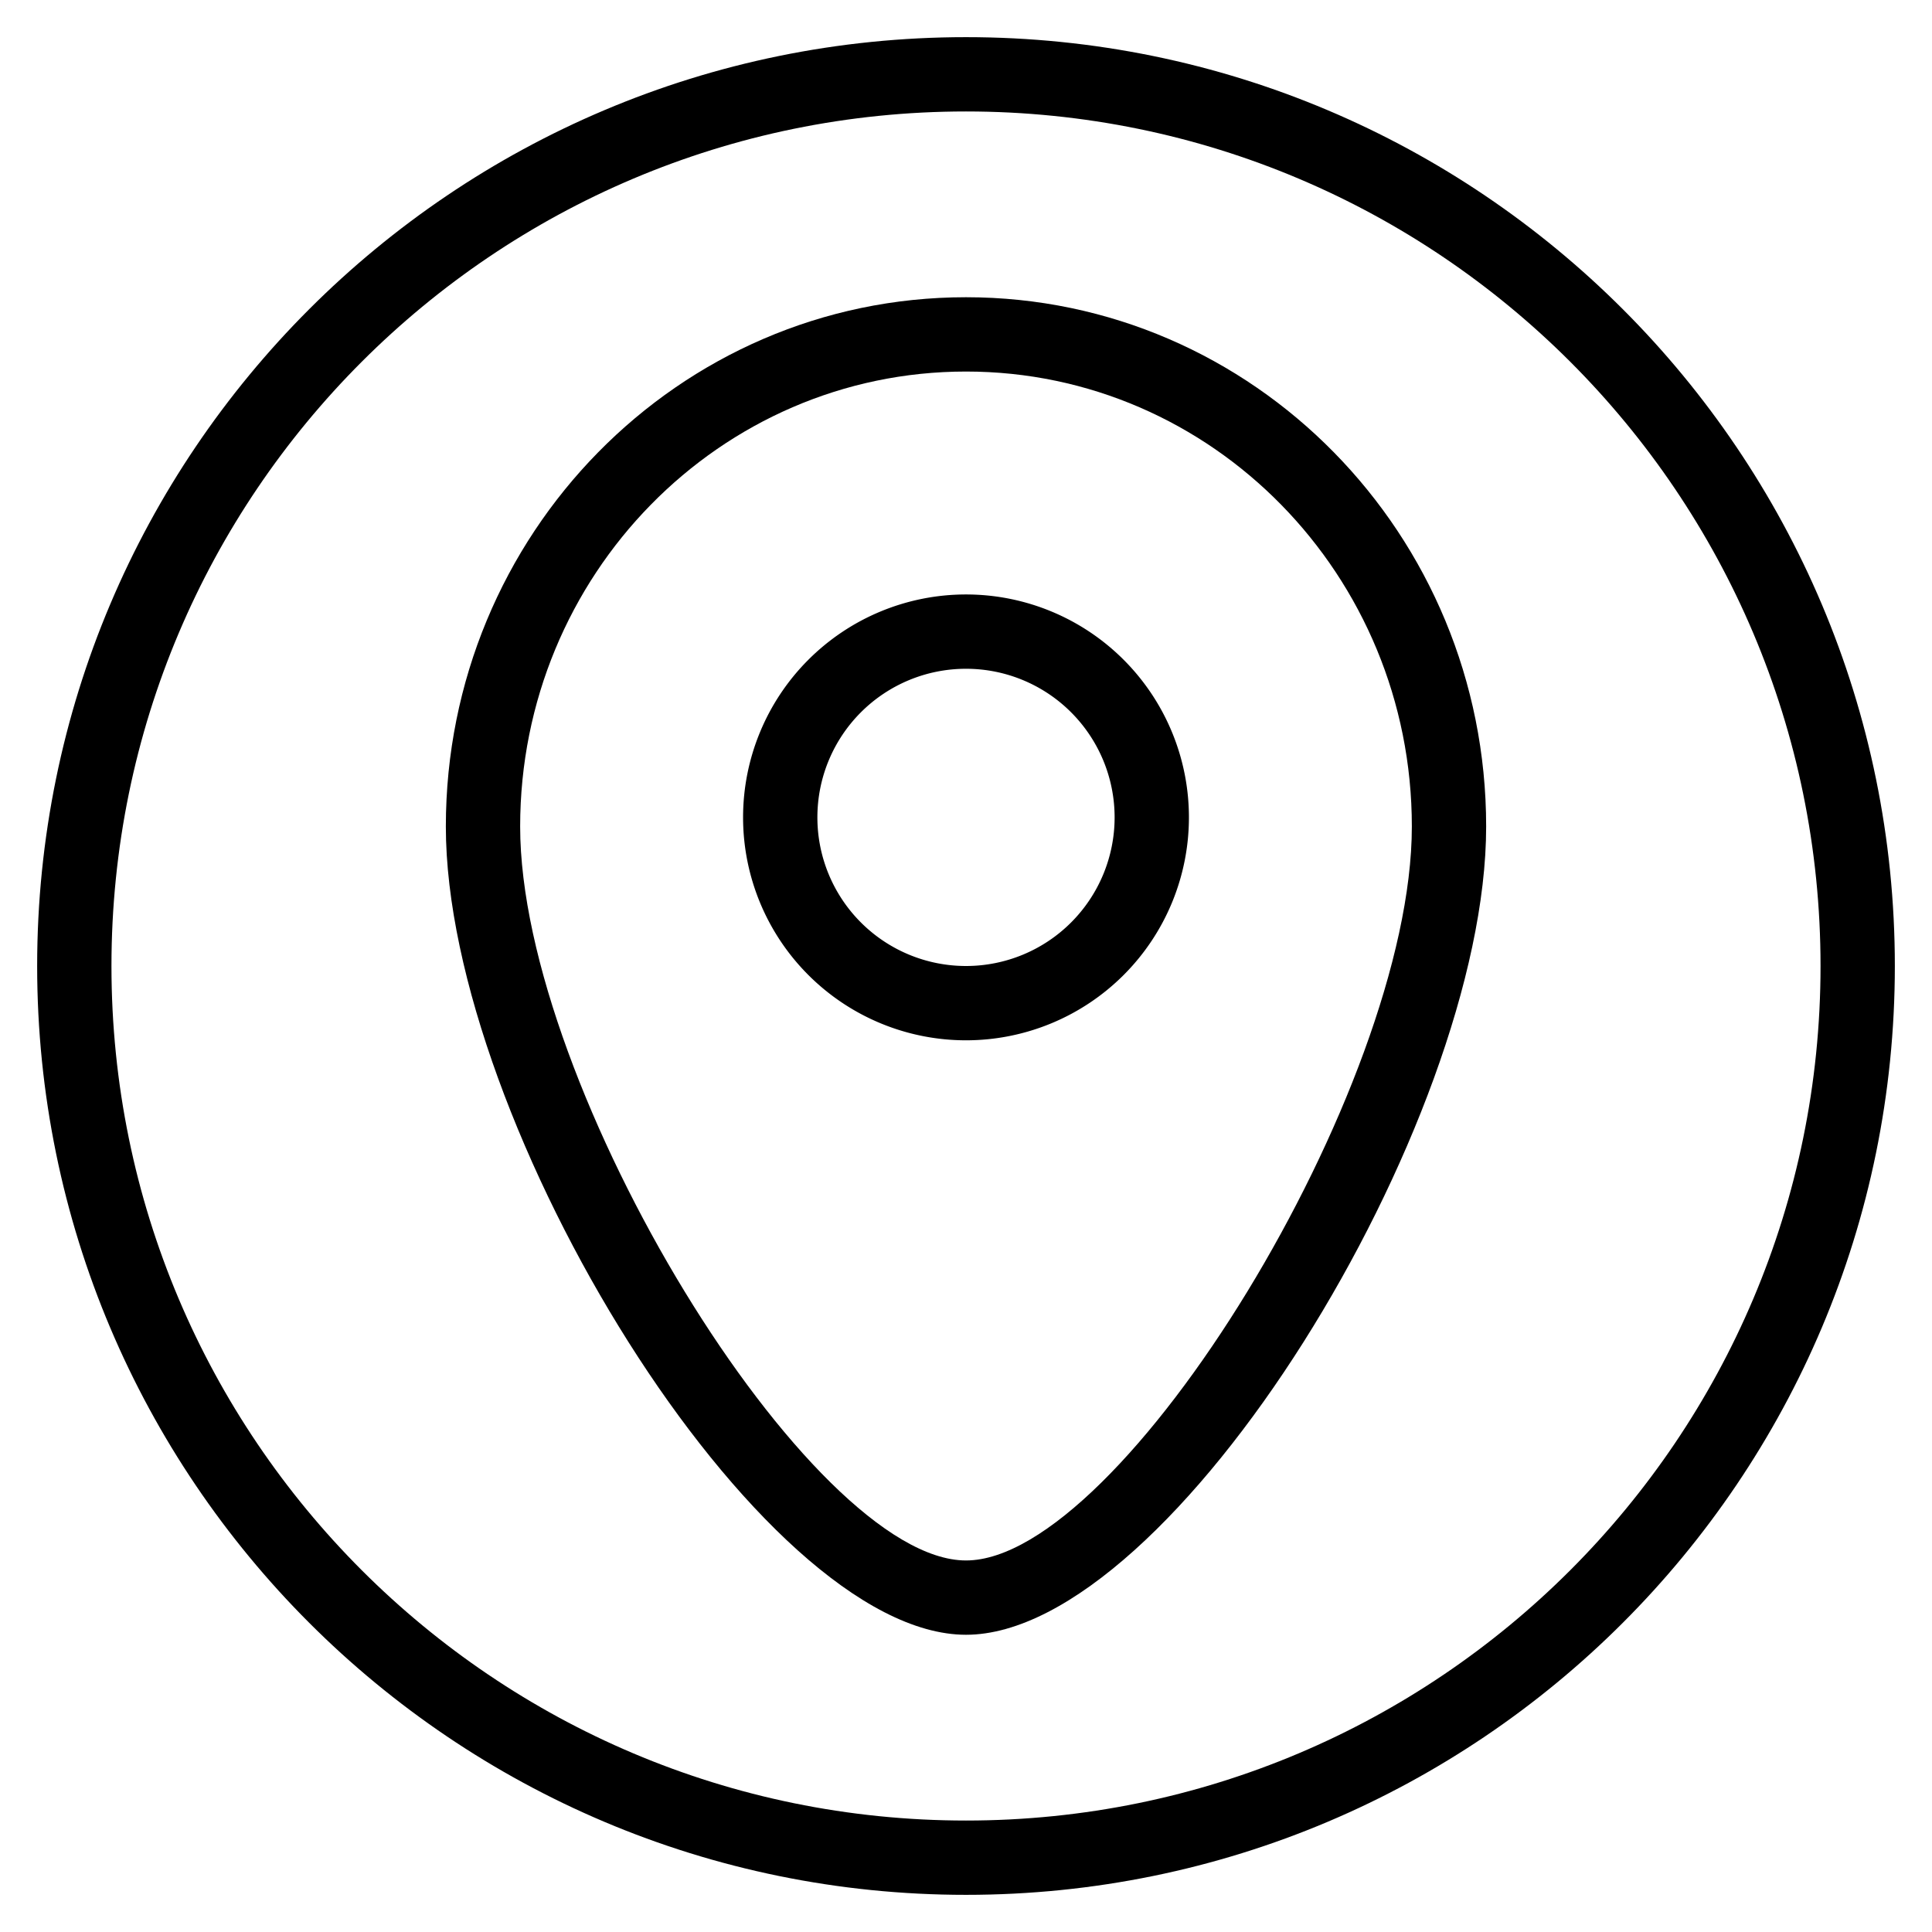 <svg xmlns="http://www.w3.org/2000/svg" width="3em" height="3em" viewBox="0 0 26 26"><g fill="currentColor" fill-rule="evenodd" clip-rule="evenodd"><path d="M13 14a3 3 0 1 0 0-6a3 3 0 0 0 0 6m0-5a2 2 0 1 1 0 4a2 2 0 0 1 0-4"/><path d="M6 11.123C6 15.125 10.223 22 13 22s7-6.875 7-10.877C20 7.191 16.868 4 13 4s-7 3.191-7 7.123m13 0C19 14.643 15.096 21 13 21s-6-6.357-6-9.877C7 7.74 9.688 5 13 5s6 2.74 6 6.123"/><path d="M13 24.5c6.351 0 11.5-5.149 11.5-11.5S19.351 1.5 13 1.5S1.5 6.649 1.5 13S6.649 24.5 13 24.5m0 1c6.904 0 12.5-5.596 12.5-12.5S19.904.5 13 .5S.5 6.096.5 13S6.096 25.5 13 25.5"/></g></svg>